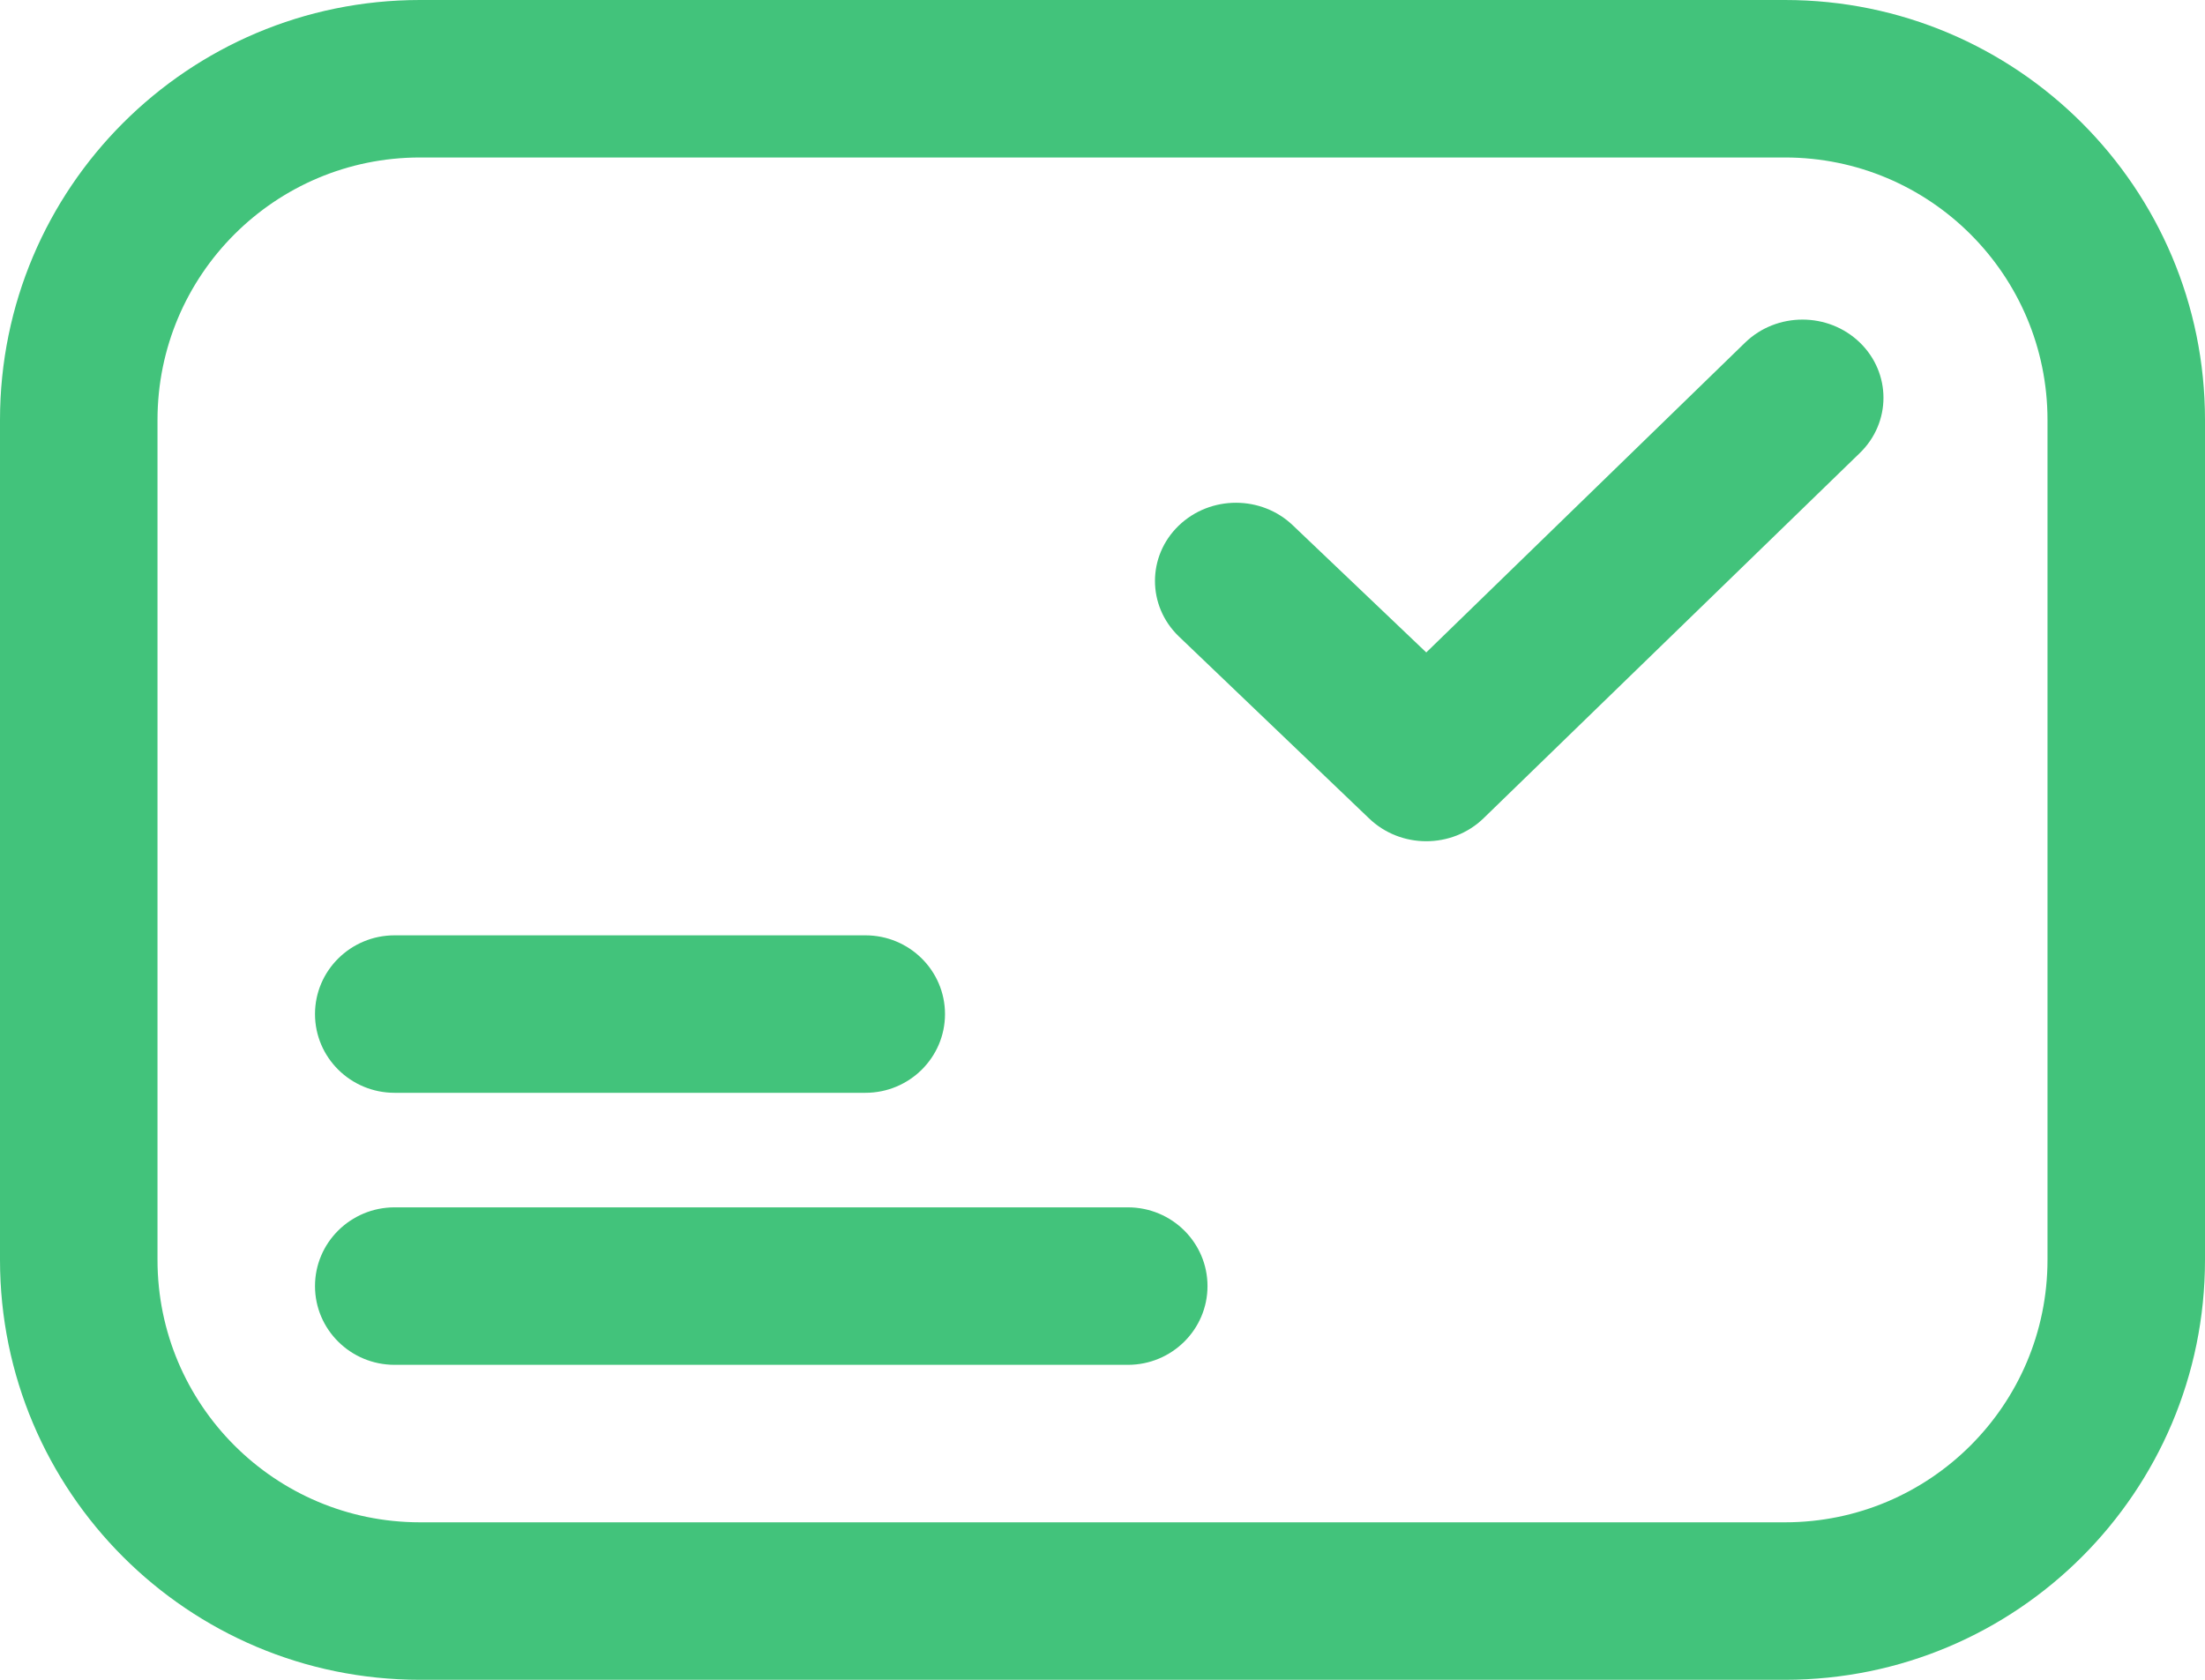 <svg
  width="42"
  height="32"
  viewBox="0 0 42 32"
  fill="none"
  xmlns="http://www.w3.org/2000/svg"
>
<path
    fill-rule="evenodd"
    clip-rule="evenodd"
    d="M8 3H34C36.761 3 39 5.239 39 8V24C39 26.761 36.761 29 34 29H8C5.239 29 3 26.761 3 24V8C3 5.239 5.239 3 8 3ZM0 8C0 3.582 3.582 0 8 0H34C38.418 0 42 3.582 42 8V24C42 28.418 38.418 32 34 32H8C3.582 32 0 28.418 0 24V8ZM35.424 6.524C34.821 5.943 33.845 5.943 33.243 6.524L27.167 12.429L24.632 10.014C24.03 9.432 23.054 9.432 22.451 10.014C21.849 10.596 21.849 11.539 22.451 12.121L26.076 15.589C26.679 16.171 27.655 16.171 28.257 15.589L35.424 8.631C36.026 8.049 36.026 7.106 35.424 6.524ZM7.516 17.818C6.679 17.818 6 18.49 6 19.318C6 20.146 6.679 20.818 7.516 20.818H16.484C17.321 20.818 18 20.146 18 19.318C18 18.49 17.321 17.818 16.484 17.818H7.516ZM6 24.5C6 23.672 6.679 23 7.516 23H21.484C22.321 23 23 23.672 23 24.5C23 25.328 22.321 26 21.484 26H7.516C6.679 26 6 25.328 6 24.5Z"
    fill="#42C37B"
  />
</svg>
